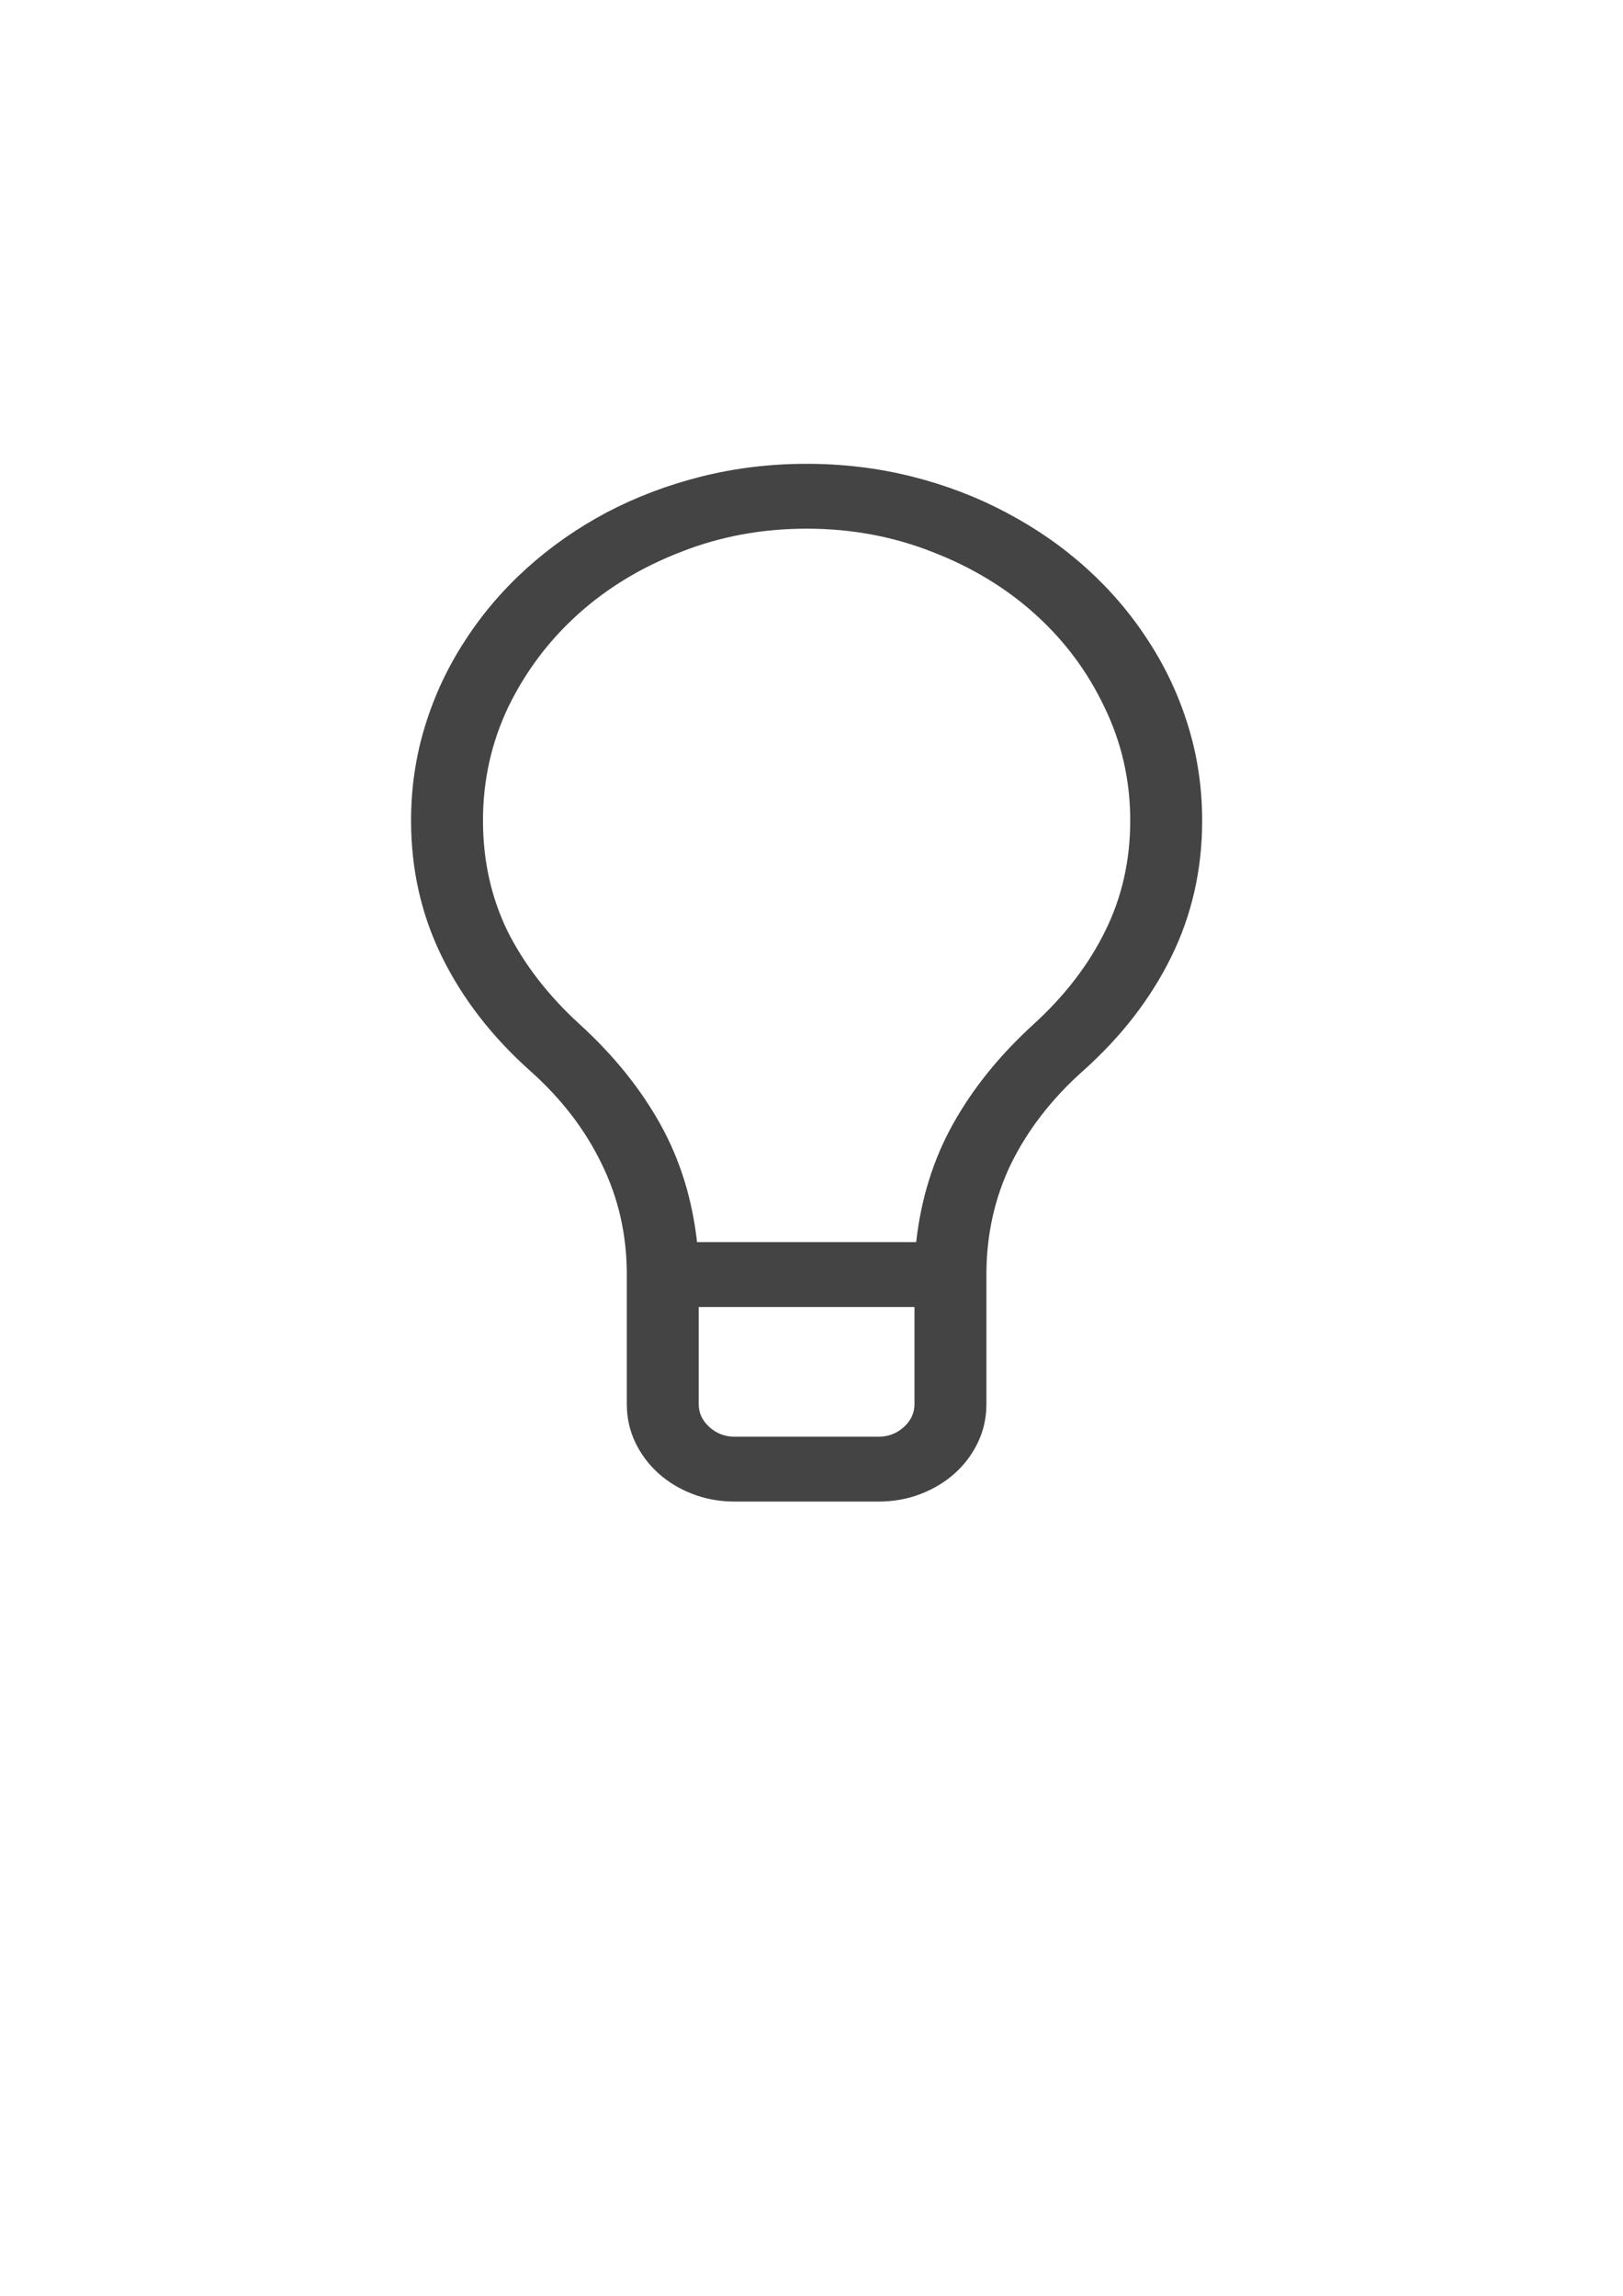 <?xml version="1.0" encoding="UTF-8" standalone="no"?>
<!-- Created with Inkscape (http://www.inkscape.org/) -->

<svg
   width="210mm"
   height="297mm"
   viewBox="0 0 210 297"
   version="1.1"
   id="svg208"
   inkscape:version="1.2.2 (732a01da63, 2022-12-09)"
   sodipodi:docname="bulb-before.svg"
   xmlns:inkscape="http://www.inkscape.org/namespaces/inkscape"
   xmlns:sodipodi="http://sodipodi.sourceforge.net/DTD/sodipodi-0.dtd"
   xmlns="http://www.w3.org/2000/svg"
   xmlns:svg="http://www.w3.org/2000/svg">
  <sodipodi:namedview
     id="namedview210"
     pagecolor="#ffffff"
     bordercolor="#000000"
     borderopacity="0.25"
     inkscape:showpageshadow="2"
     inkscape:pageopacity="0.0"
     inkscape:pagecheckerboard="0"
     inkscape:deskcolor="#d1d1d1"
     inkscape:document-units="mm"
     showgrid="false"
     inkscape:zoom="0.77233135"
     inkscape:cx="453.17337"
     inkscape:cy="502.37505"
     inkscape:window-width="1366"
     inkscape:window-height="715"
     inkscape:window-x="-8"
     inkscape:window-y="22"
     inkscape:window-maximized="1"
     inkscape:current-layer="layer1" />
  <defs
     id="defs205" />
  <g
     inkscape:label="Layer 1"
     inkscape:groupmode="layer"
     id="layer1">
    <path
       d="m 104.367,60.002 c 4.701,0 9.233,0.546 13.594,1.639 4.362,1.093 8.433,2.644 12.213,4.654 3.829,2.01 7.294,4.414 10.396,7.211 3.102,2.797 5.767,5.921 7.997,9.374 2.229,3.409 3.95,7.079 5.162,11.013 1.212,3.933 1.818,8.019 1.818,12.258 0,6.337 -1.333,12.215 -3.998,17.633 -2.666,5.419 -6.47,10.335 -11.414,14.749 -4.023,3.584 -7.124,7.582 -9.305,11.996 -2.132,4.414 -3.199,9.199 -3.199,14.356 v 16.781 c 0,1.748 -0.364,3.387 -1.091,4.917 -0.727,1.529 -1.72,2.862 -2.981,3.998 -1.26,1.136 -2.738,2.032 -4.434,2.688 -1.696,0.655 -3.514,0.983 -5.452,0.983 H 95.061 c -1.938,0 -3.756,-0.328 -5.452,-0.983 -1.696,-0.656 -3.174,-1.551 -4.434,-2.688 -1.26,-1.136 -2.254,-2.469 -2.981,-3.998 -0.727,-1.53 -1.091,-3.169 -1.091,-4.917 v -16.781 c 0,-5.157 -1.091,-9.942 -3.271,-14.356 -2.133,-4.414 -5.21,-8.412 -9.233,-11.996 -4.944,-4.414 -8.748,-9.33 -11.414,-14.749 -2.666,-5.419 -3.998,-11.297 -3.998,-17.633 0,-4.239 0.605,-8.325 1.817,-12.258 1.212,-3.933 2.932,-7.604 5.162,-11.013 2.229,-3.452 4.895,-6.577 7.997,-9.374 3.102,-2.797 6.543,-5.2 10.323,-7.211 3.829,-2.01 7.924,-3.562 12.286,-4.654 4.362,-1.093 8.893,-1.639 13.594,-1.639 z m 9.305,125.859 c 1.26,0 2.351,-0.415 3.271,-1.246 0.921,-0.83 1.381,-1.813 1.381,-2.95 v -12.586 H 90.408 v 12.586 c 0,1.136 0.46,2.12 1.381,2.95 0.921,0.831 2.011,1.246 3.271,1.246 z m 4.871,-25.172 c 0.63,-5.637 2.229,-10.75 4.798,-15.339 2.569,-4.589 6.034,-8.871 10.396,-12.848 4.023,-3.671 7.1,-7.67 9.233,-11.996 2.181,-4.37 3.271,-9.156 3.271,-14.356 0,-5.2 -1.114,-10.095 -3.344,-14.683 -2.181,-4.589 -5.162,-8.587 -8.942,-11.996 -3.78,-3.409 -8.215,-6.096 -13.304,-8.063 -5.089,-2.01 -10.517,-3.015 -16.284,-3.015 -5.767,0 -11.196,1.005 -16.284,3.015 -5.089,1.967 -9.524,4.654 -13.304,8.063 -3.78,3.409 -6.785,7.407 -9.015,11.996 -2.181,4.588 -3.271,9.483 -3.271,14.683 0,5.2 1.067,9.986 3.199,14.356 2.181,4.326 5.283,8.325 9.305,11.996 4.362,3.977 7.827,8.259 10.396,12.848 2.569,4.589 4.168,9.702 4.798,15.339 z"
       fill="#444444"
       id="path2"
       style="stroke-width:2.828" />
  </g>
</svg>

